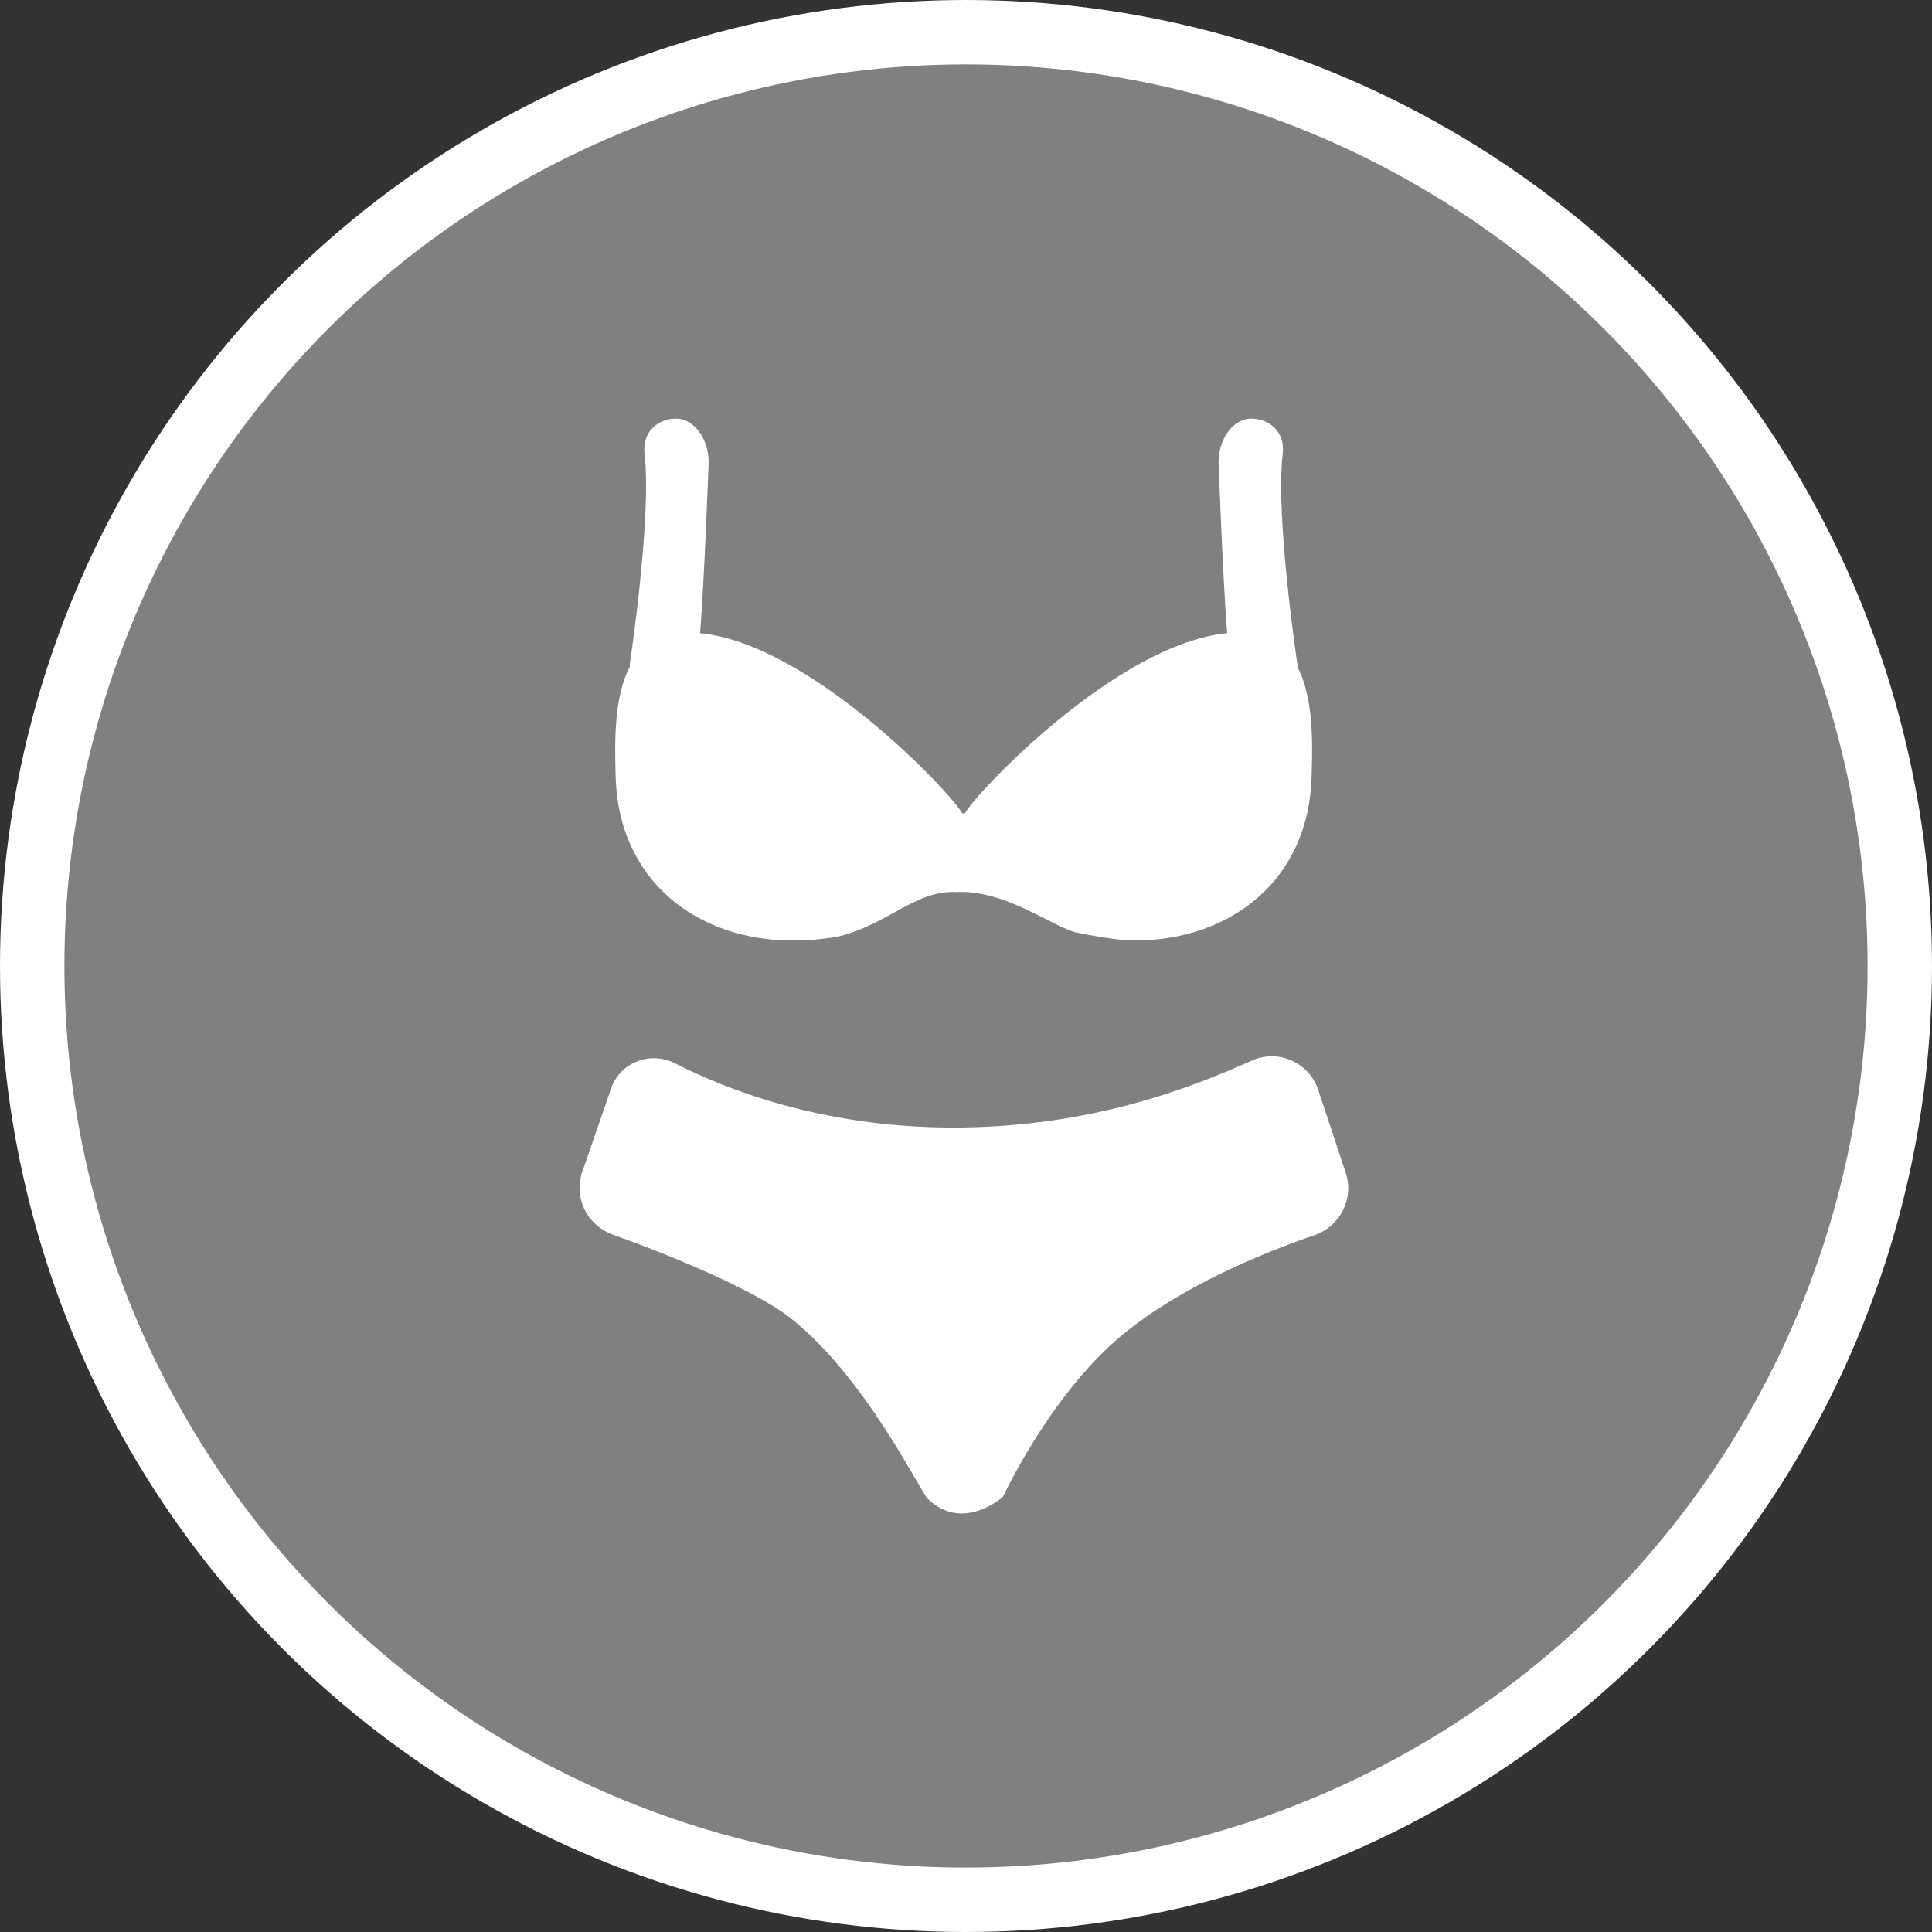<?xml version="1.0" encoding="UTF-8" standalone="no"?>
<!-- Created with Inkscape (http://www.inkscape.org/) -->

<svg
   xmlns:dc="http://purl.org/dc/elements/1.1/"
   xmlns:cc="http://creativecommons.org/ns#"
   xmlns:rdf="http://www.w3.org/1999/02/22-rdf-syntax-ns#"
   xmlns:svg="http://www.w3.org/2000/svg"
   xmlns="http://www.w3.org/2000/svg"
   xmlns:xlink="http://www.w3.org/1999/xlink"
   xmlns:sodipodi="http://sodipodi.sourceforge.net/DTD/sodipodi-0.dtd"
   xmlns:inkscape="http://www.inkscape.org/namespaces/inkscape"
   width="30px"
   height="30px"
   version="1.1"
   id="svg8"
   inkscape:version="0.92.4 5da689c313, 2019-01-14"
   sodipodi:docname="container.svg">
  <rect width="100%" height="100%" fill="#333333" stroke="none"/>
  <defs
     id="defs2" />
  <sodipodi:namedview
     id="base"
     pagecolor="#ffffff"
     bordercolor="#666666"
     borderopacity="1.0"
     inkscape:pageopacity="0.0"
     inkscape:pageshadow="2"
     inkscape:zoom="13.049334"
     inkscape:cx="18.679046"
     inkscape:cy="12.165829"
     inkscape:document-units="px"
     inkscape:current-layer="layer1"
     showgrid="false"
     inkscape:snap-page="false"
     units="px"
     inkscape:window-width="1884"
     inkscape:window-height="1061"
     inkscape:window-x="0"
     inkscape:window-y="0"
     inkscape:window-maximized="1"
     fit-margin-top="0"
     fit-margin-left="0"
     fit-margin-right="0"
     fit-margin-bottom="0" />
    <circle
       style="color:#000000;clip-rule:nonzero;display:inline;overflow:visible;visibility:visible;opacity:1;isolation:auto;mix-blend-mode:normal;color-interpolation:sRGB;color-interpolation-filters:linearRGB;solid-color:#000000;solid-opacity:1;vector-effect:none;fill:#808080;fill-opacity:1;fill-rule:evenodd;stroke:#ffffff;stroke-width:1;stroke-linecap:butt;stroke-linejoin:miter;stroke-miterlimit:4;stroke-dasharray:none;stroke-dashoffset:0;stroke-opacity:1;marker:none;color-rendering:auto;image-rendering:auto;shape-rendering:auto;text-rendering:auto;enable-background:accumulate"
       id="path815"
       cx="15"
       cy="15"
       r="14.5" />
<g transform="translate(9.0,6.5)"><path fill-rule="nonzero" fill="#FFFFFF" fill-opacity="1" d="M 0.5 10.371 C 0.656 9.984 1.109 9.82 1.484 10.012 C 2.277 10.418 3.746 10.992 5.715 11.008 C 7.91 11.027 9.531 10.375 10.438 9.969 C 10.848 9.785 11.324 9.996 11.469 10.422 L 11.895 11.707 C 12.031 12.109 11.812 12.543 11.41 12.68 C 10.613 12.953 9.328 13.477 8.406 14.246 C 7.301 15.172 6.574 16.742 6.574 16.742 C 6.574 16.742 5.957 17.301 5.41 16.777 C 5.285 16.656 4.441 14.887 3.277 13.969 C 2.734 13.539 1.418 12.992 0.527 12.676 C 0.094 12.52 -0.113 12.066 0.062 11.637 Z M 0.5 10.371 "/>
<path fill-rule="nonzero" fill="#FFFFFF" fill-opacity="1" d="M 11.145 3.852 C 11.145 3.844 11.148 3.836 11.148 3.828 C 11.148 3.828 10.801 1.531 10.918 0.547 C 10.961 0.188 10.691 0 10.426 0 C 10.16 0 9.922 0.301 9.922 0.68 C 9.922 0.68 9.988 2.496 10.055 3.332 C 8.352 3.496 6.172 5.789 5.984 6.129 L 5.941 6.129 C 5.754 5.793 3.574 3.496 1.871 3.332 C 1.938 2.496 2.004 0.68 2.004 0.68 C 2.004 0.301 1.766 0 1.5 0 C 1.234 0 0.969 0.188 1.008 0.547 C 1.125 1.531 0.777 3.828 0.777 3.828 C 0.777 3.836 0.781 3.844 0.781 3.852 C 0.527 4.332 0.547 5.039 0.559 5.547 C 0.598 7.172 1.82 8.105 3.312 8.105 C 3.566 8.105 3.805 8.082 4.031 8.039 C 4.797 7.848 5.215 7.32 5.852 7.352 C 6.457 7.32 7.047 7.684 7.469 7.887 C 7.527 7.914 7.637 7.961 7.699 7.977 C 7.891 8.016 8.344 8.105 8.613 8.105 C 10.105 8.105 11.328 7.172 11.367 5.547 C 11.383 5.039 11.398 4.332 11.145 3.852 Z M 11.145 3.852 "/>
</g>
</svg>

